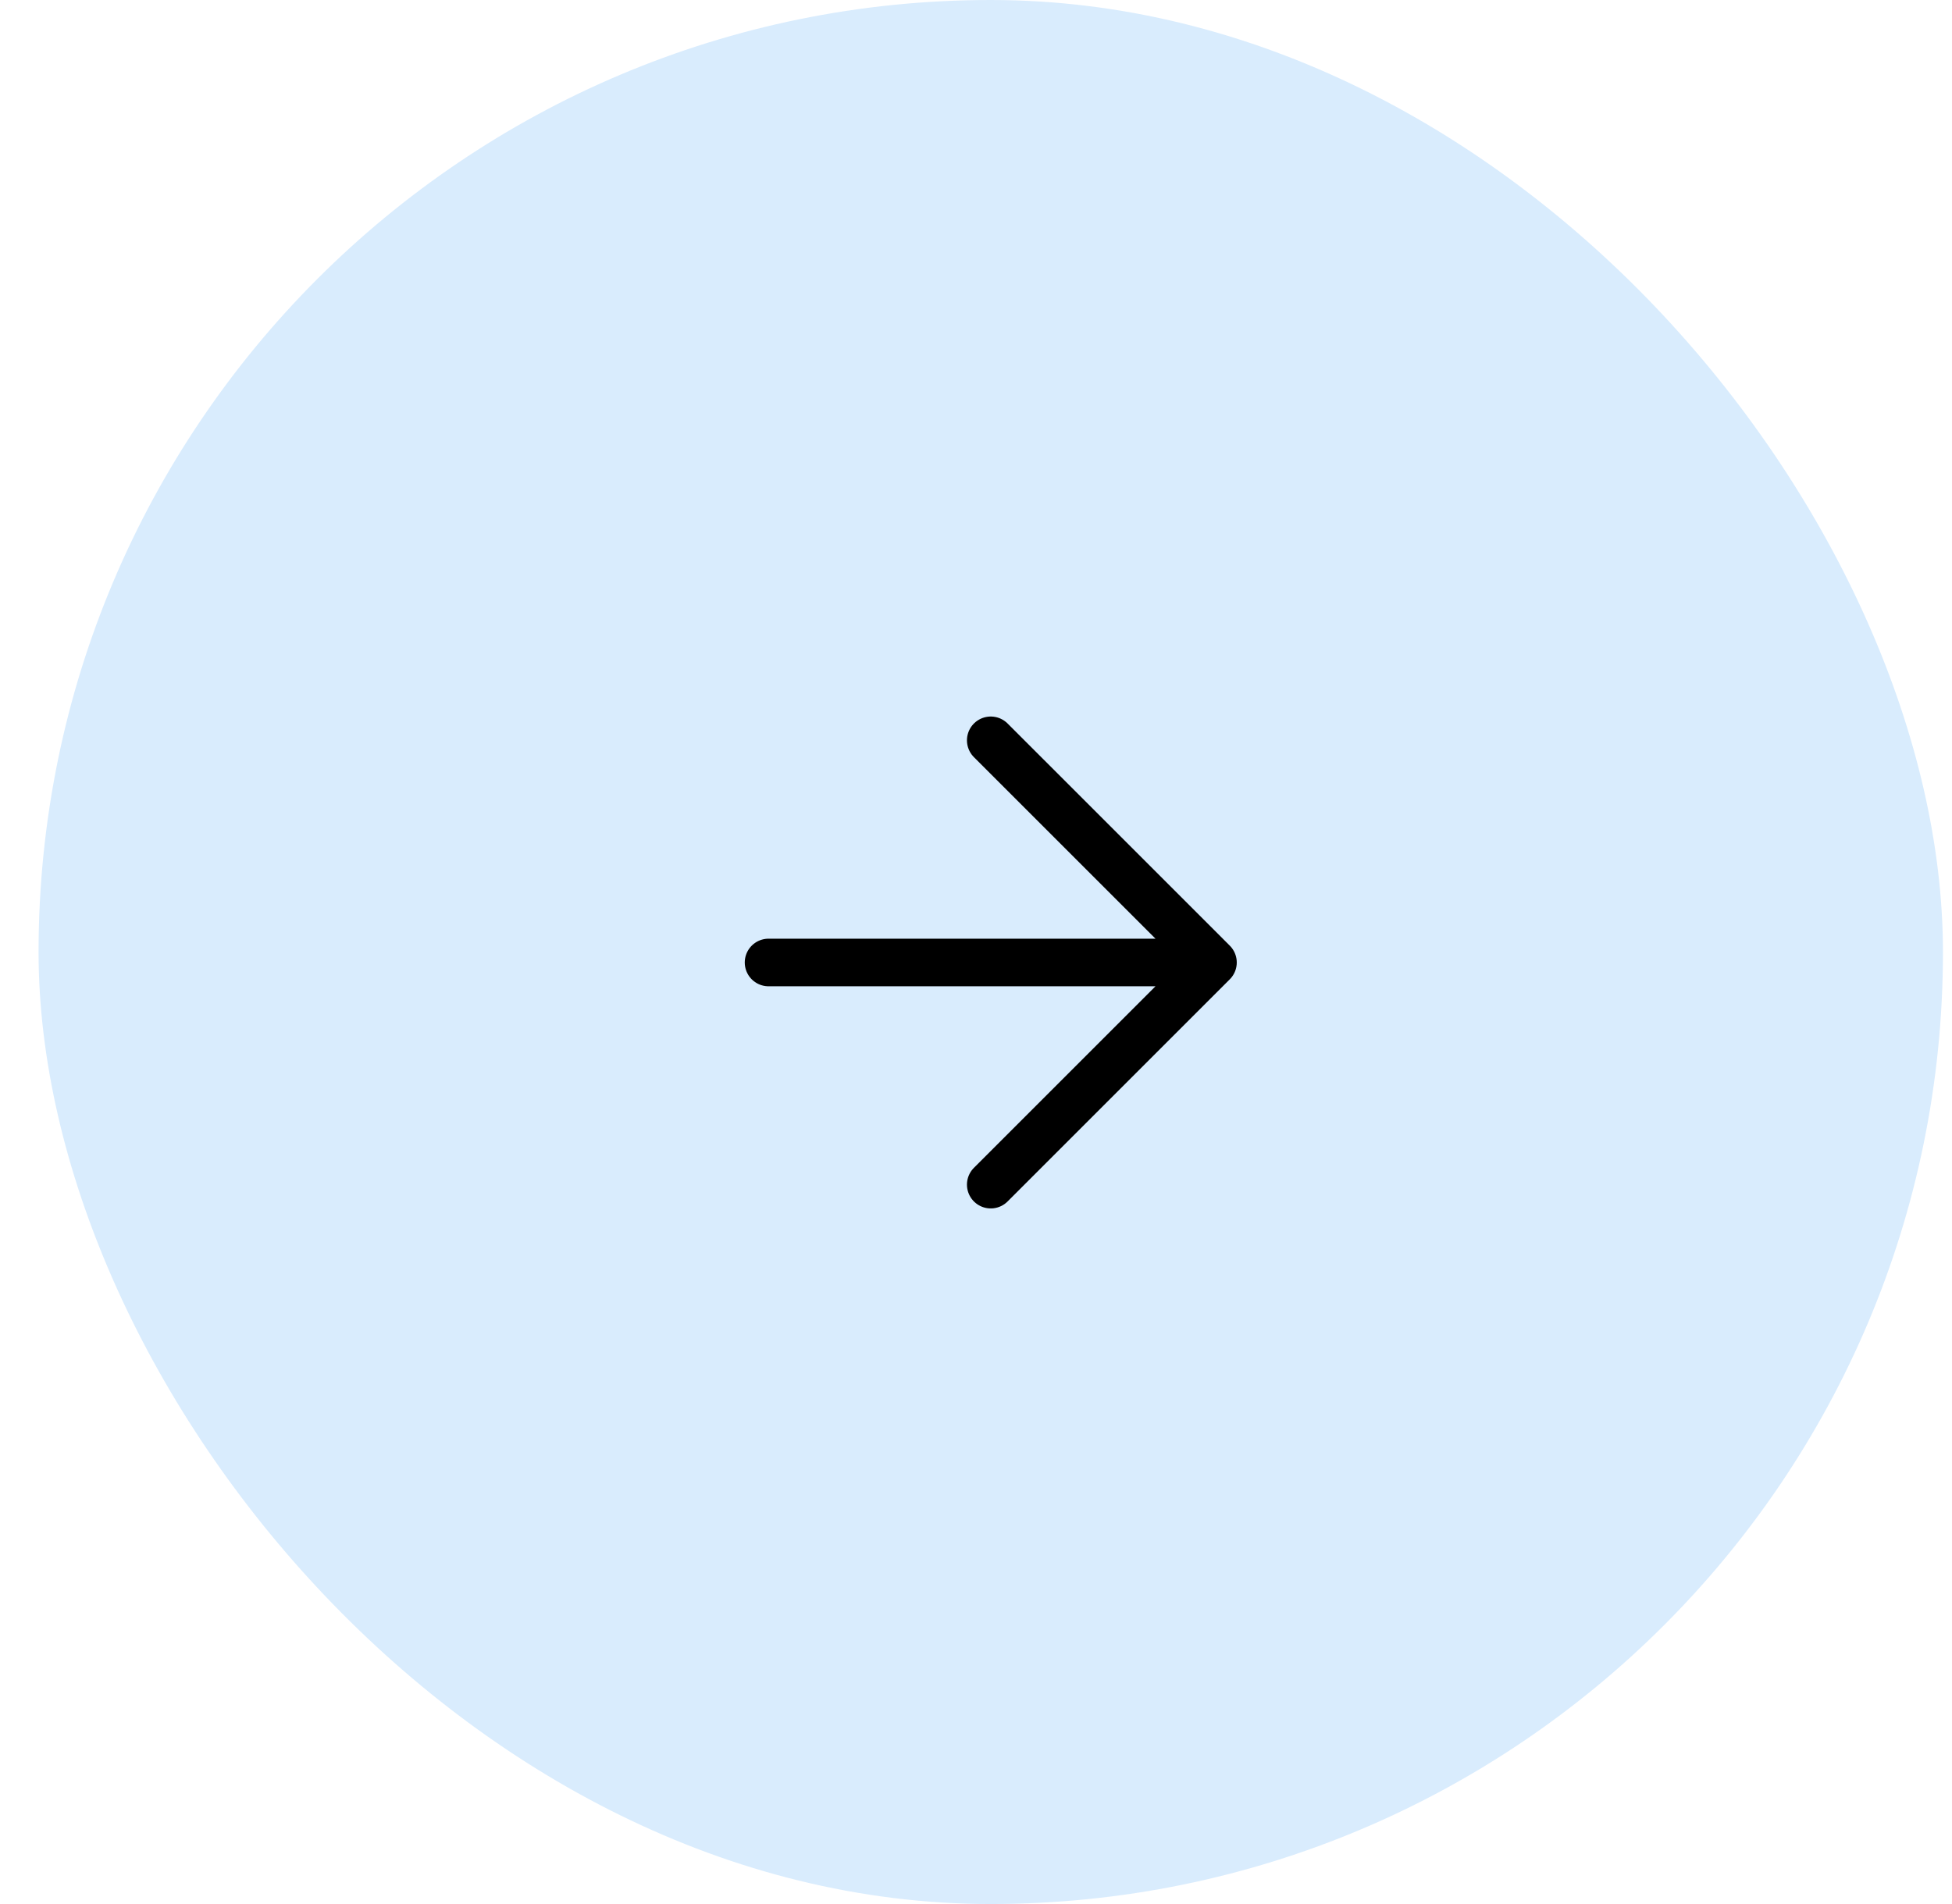 <svg width="41" height="40" viewBox="0 0 41 40" fill="none" xmlns="http://www.w3.org/2000/svg">
<rect x="0.81" width="40" height="40" rx="20" fill="#D9ECFD"/>
<path d="M20.81 24.887L25.477 20.22M25.477 20.22L20.81 15.553M25.477 20.22H16.143" stroke="black" stroke-linecap="round" stroke-linejoin="round"/>
</svg>
